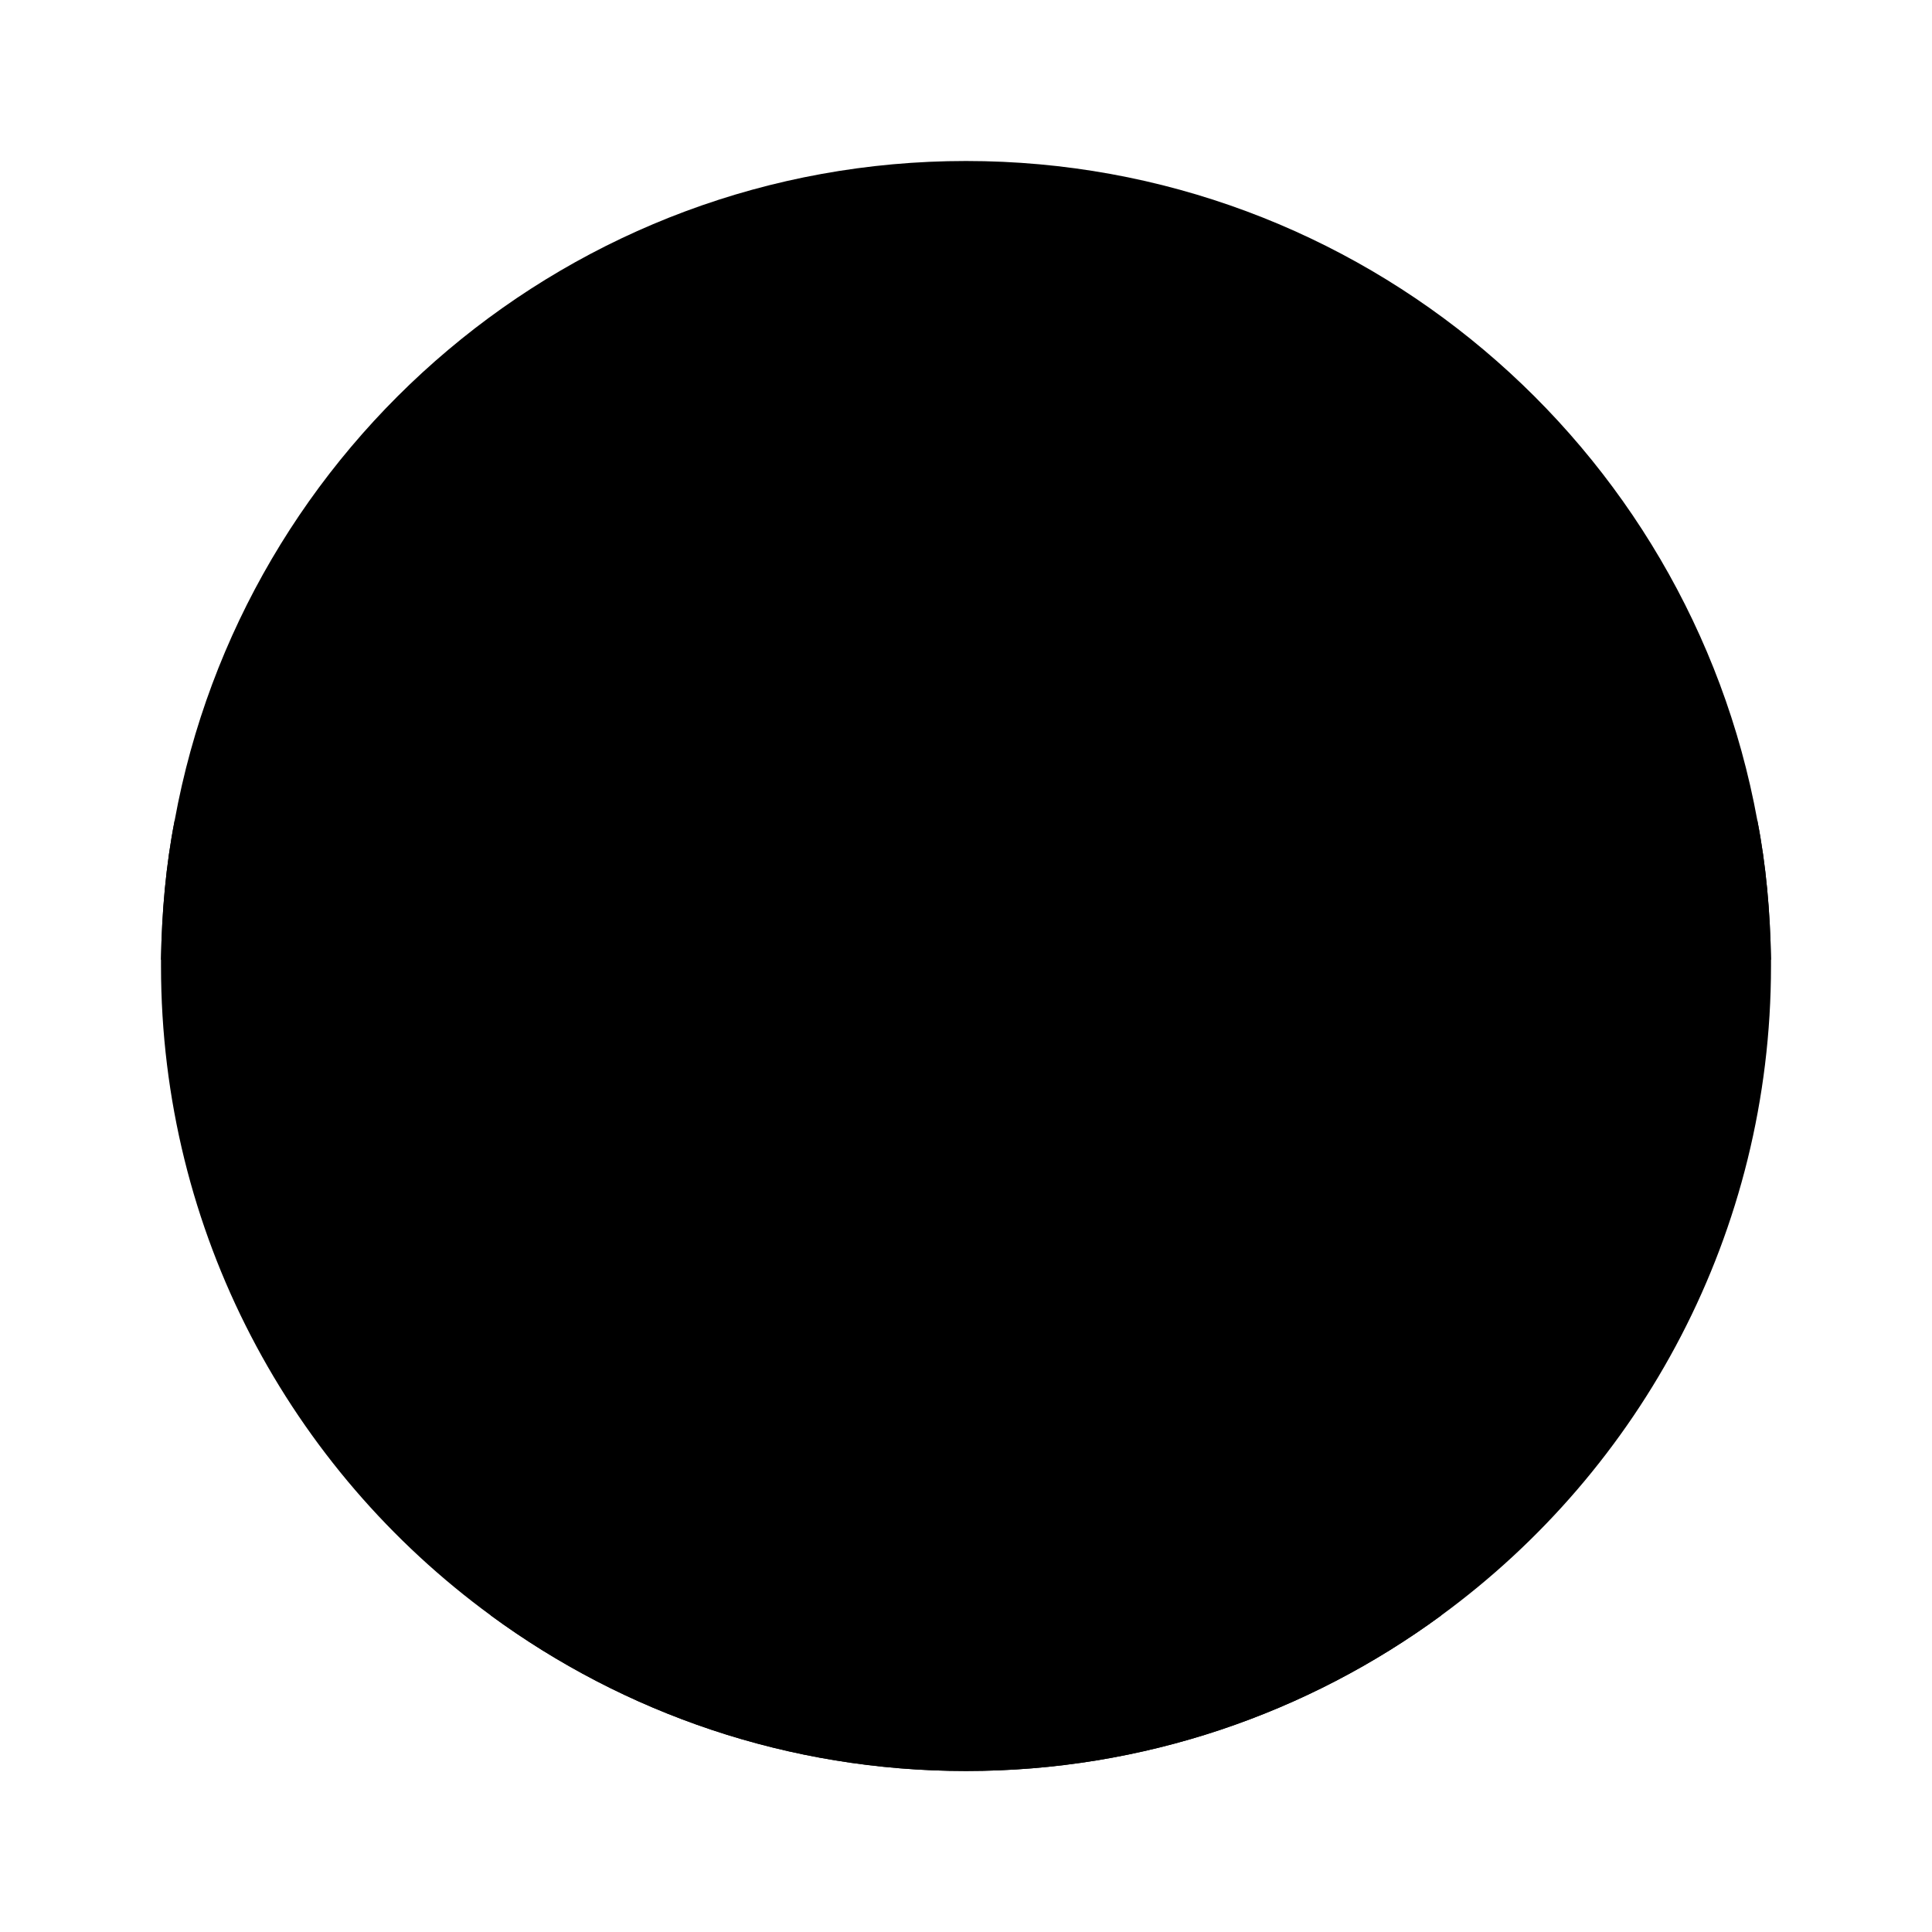 <?xml version="1.0" encoding="UTF-8"?>
<svg id="Layer_7" data-name="Layer 7" xmlns="http://www.w3.org/2000/svg" viewBox="0 0 24 24">
    <defs>
        <style>   .cls-1, .cls-2 {   fill: #25314c;   }
   .cls-2 {   opacity: .4;   }
        </style>
    </defs>

        <path class="pr-icon-duotone-secondary" d="m22,11.92v.08c0,3.31-1.61,6.25-4.1,8.07-1.65,1.21-3.69,1.93-5.9,1.93s-4.25-.72-5.9-1.93c-2.49-1.82-4.1-4.76-4.1-8.07v-.08c.01-.59.06-1.17.17-1.73C3.02,5.53,7.1,2,12,2s8.98,3.53,9.83,8.19c.11.56.16,1.14.17,1.73Z"/>
        <path class="pr-icon-duotone-primary" d="m13.291,8.755c.311-.9,1.162-1.505,2.119-1.505s1.809.605,2.119,1.505c.135.392-.073.818-.464.954-.081.028-.164.041-.245.041-.312,0-.602-.195-.709-.505-.101-.291-.389-.495-.701-.495s-.601.204-.701.495c-.135.392-.562.601-.954.464-.391-.135-.599-.562-.464-.954Zm-6.356.954c.393.136.819-.073.954-.464.101-.291.389-.495.701-.495s.601.204.701.495c.107.311.397.505.709.505.081,0,.164-.013.245-.041.391-.135.599-.562.464-.954-.311-.9-1.162-1.505-2.119-1.505s-1.809.605-2.119,1.505c-.135.392.073.818.464.954Zm15.065,2.211c-.01-.59-.06-1.17-.17-1.73l-4.25,3.04-4.46-2.23c-.7-.35-1.54-.35-2.24,0l-4.46,2.24-4.25-3.05c-.11.56-.16,1.14-.17,1.73l3.58,2.56c0,.09-.02.17-.01.26l.53,5.33c1.65,1.21,3.69,1.93,5.9,1.93s4.25-.72,5.9-1.93l.53-5.33c.01-.09-.01-.17-.01-.26l3.58-2.56Zm-9,6.83h-2c-.41,0-.75-.34-.75-.75s.34-.75.75-.75h2c.41,0,.75.34.75.75s-.34.75-.75.75Z"/>

</svg>